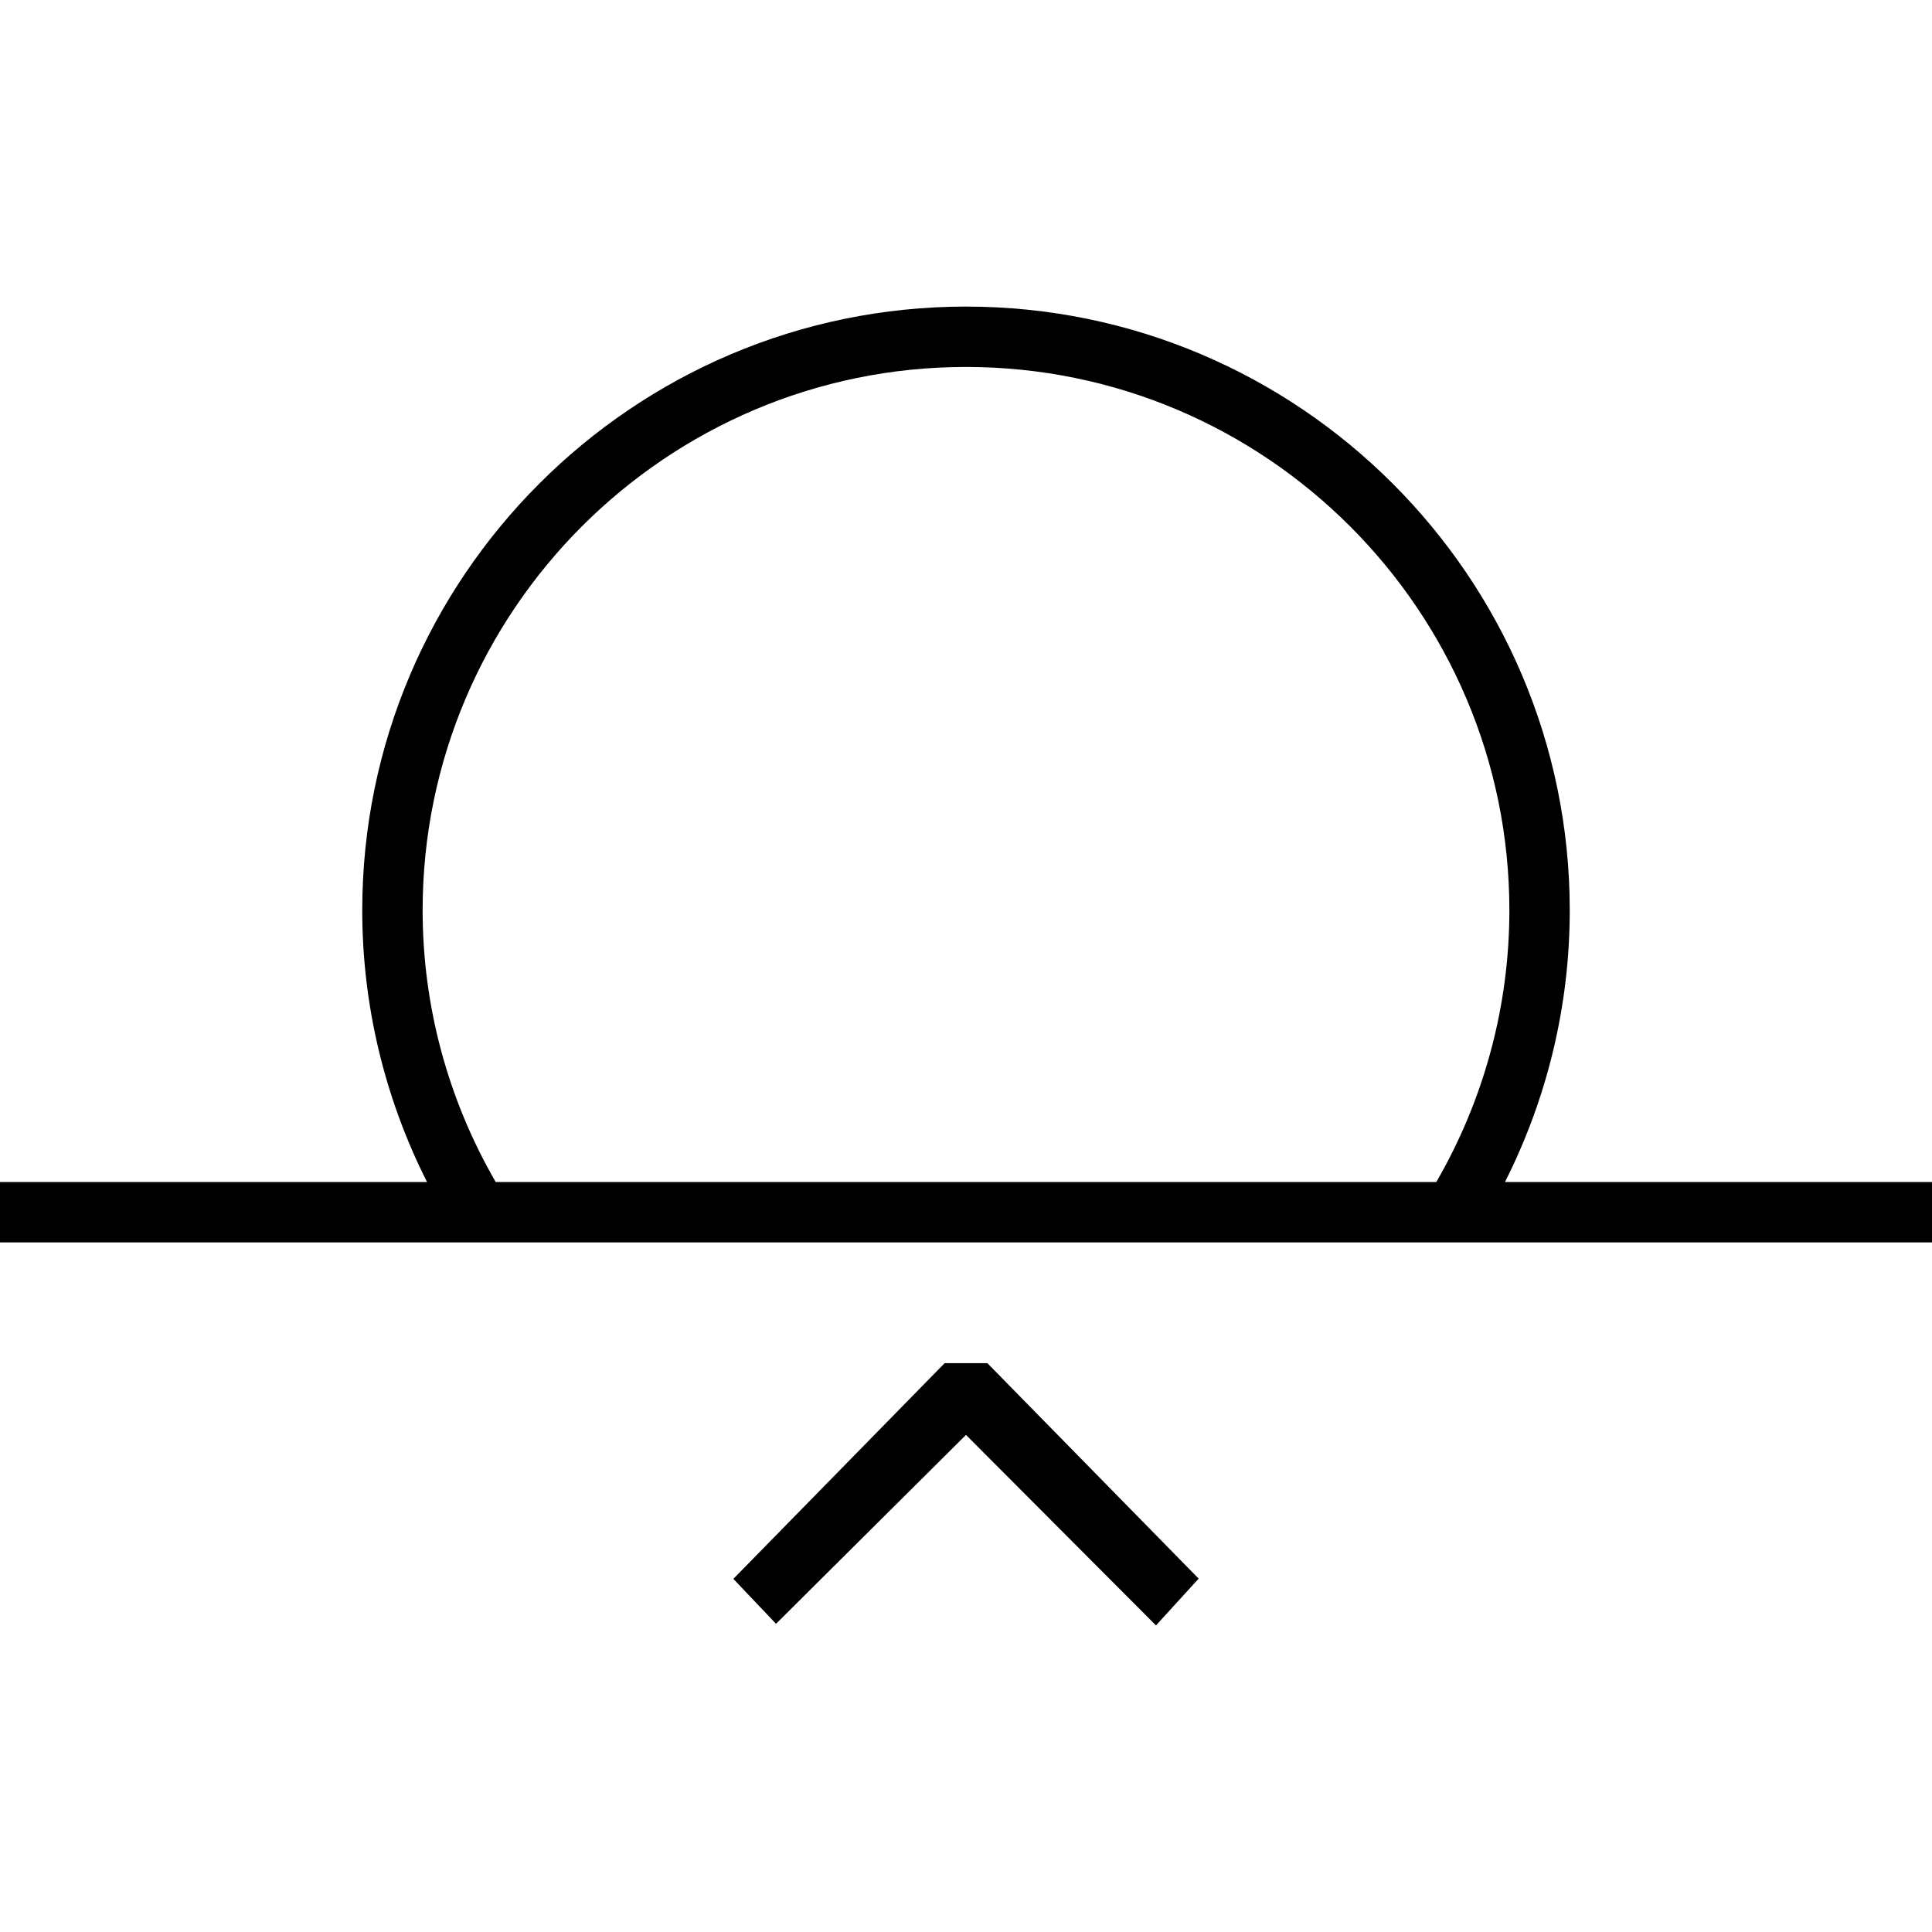 <?xml version="1.0" encoding="iso-8859-1"?>
<!-- Generator: Adobe Illustrator 19.1.0, SVG Export Plug-In . SVG Version: 6.00 Build 0)  -->
<svg version="1.1" id="Capa_1" xmlns="http://www.w3.org/2000/svg" xmlns:xlink="http://www.w3.org/1999/xlink" x="0px" y="0px"
	 viewBox="0 0 64 64" style="enable-background:new 0 0 64 64;" xml:space="preserve">
<g>
	<g>
		<g>
			<path d="M64,39.156H49.854c1.403-2.779,2.146-5.855,2.146-9c0-11.028-8.972-20-20-20s-20,8.972-20,20
				c0,3.145,0.743,6.221,2.146,9H0v2h64V39.156z M14,30.156c0-9.925,8.075-18,18-18s18,8.075,18,18c0,3.176-0.842,6.272-2.42,9
				H16.421C14.842,36.428,14,33.331,14,30.156z"/>
			<polygon points="24.293,52.302 25.707,53.79 32,47.533 38.293,53.844 39.707,52.294 32.707,45.156 31.293,45.156 			"/>
		</g>
	</g>
	<g>
	</g>
	<g>
	</g>
	<g>
	</g>
	<g>
	</g>
	<g>
	</g>
	<g>
	</g>
	<g>
	</g>
	<g>
	</g>
	<g>
	</g>
	<g>
	</g>
	<g>
	</g>
	<g>
	</g>
	<g>
	</g>
	<g>
	</g>
	<g>
	</g>
</g>
<g>
</g>
<g>
</g>
<g>
</g>
<g>
</g>
<g>
</g>
<g>
</g>
<g>
</g>
<g>
</g>
<g>
</g>
<g>
</g>
<g>
</g>
<g>
</g>
<g>
</g>
<g>
</g>
<g>
</g>
</svg>
